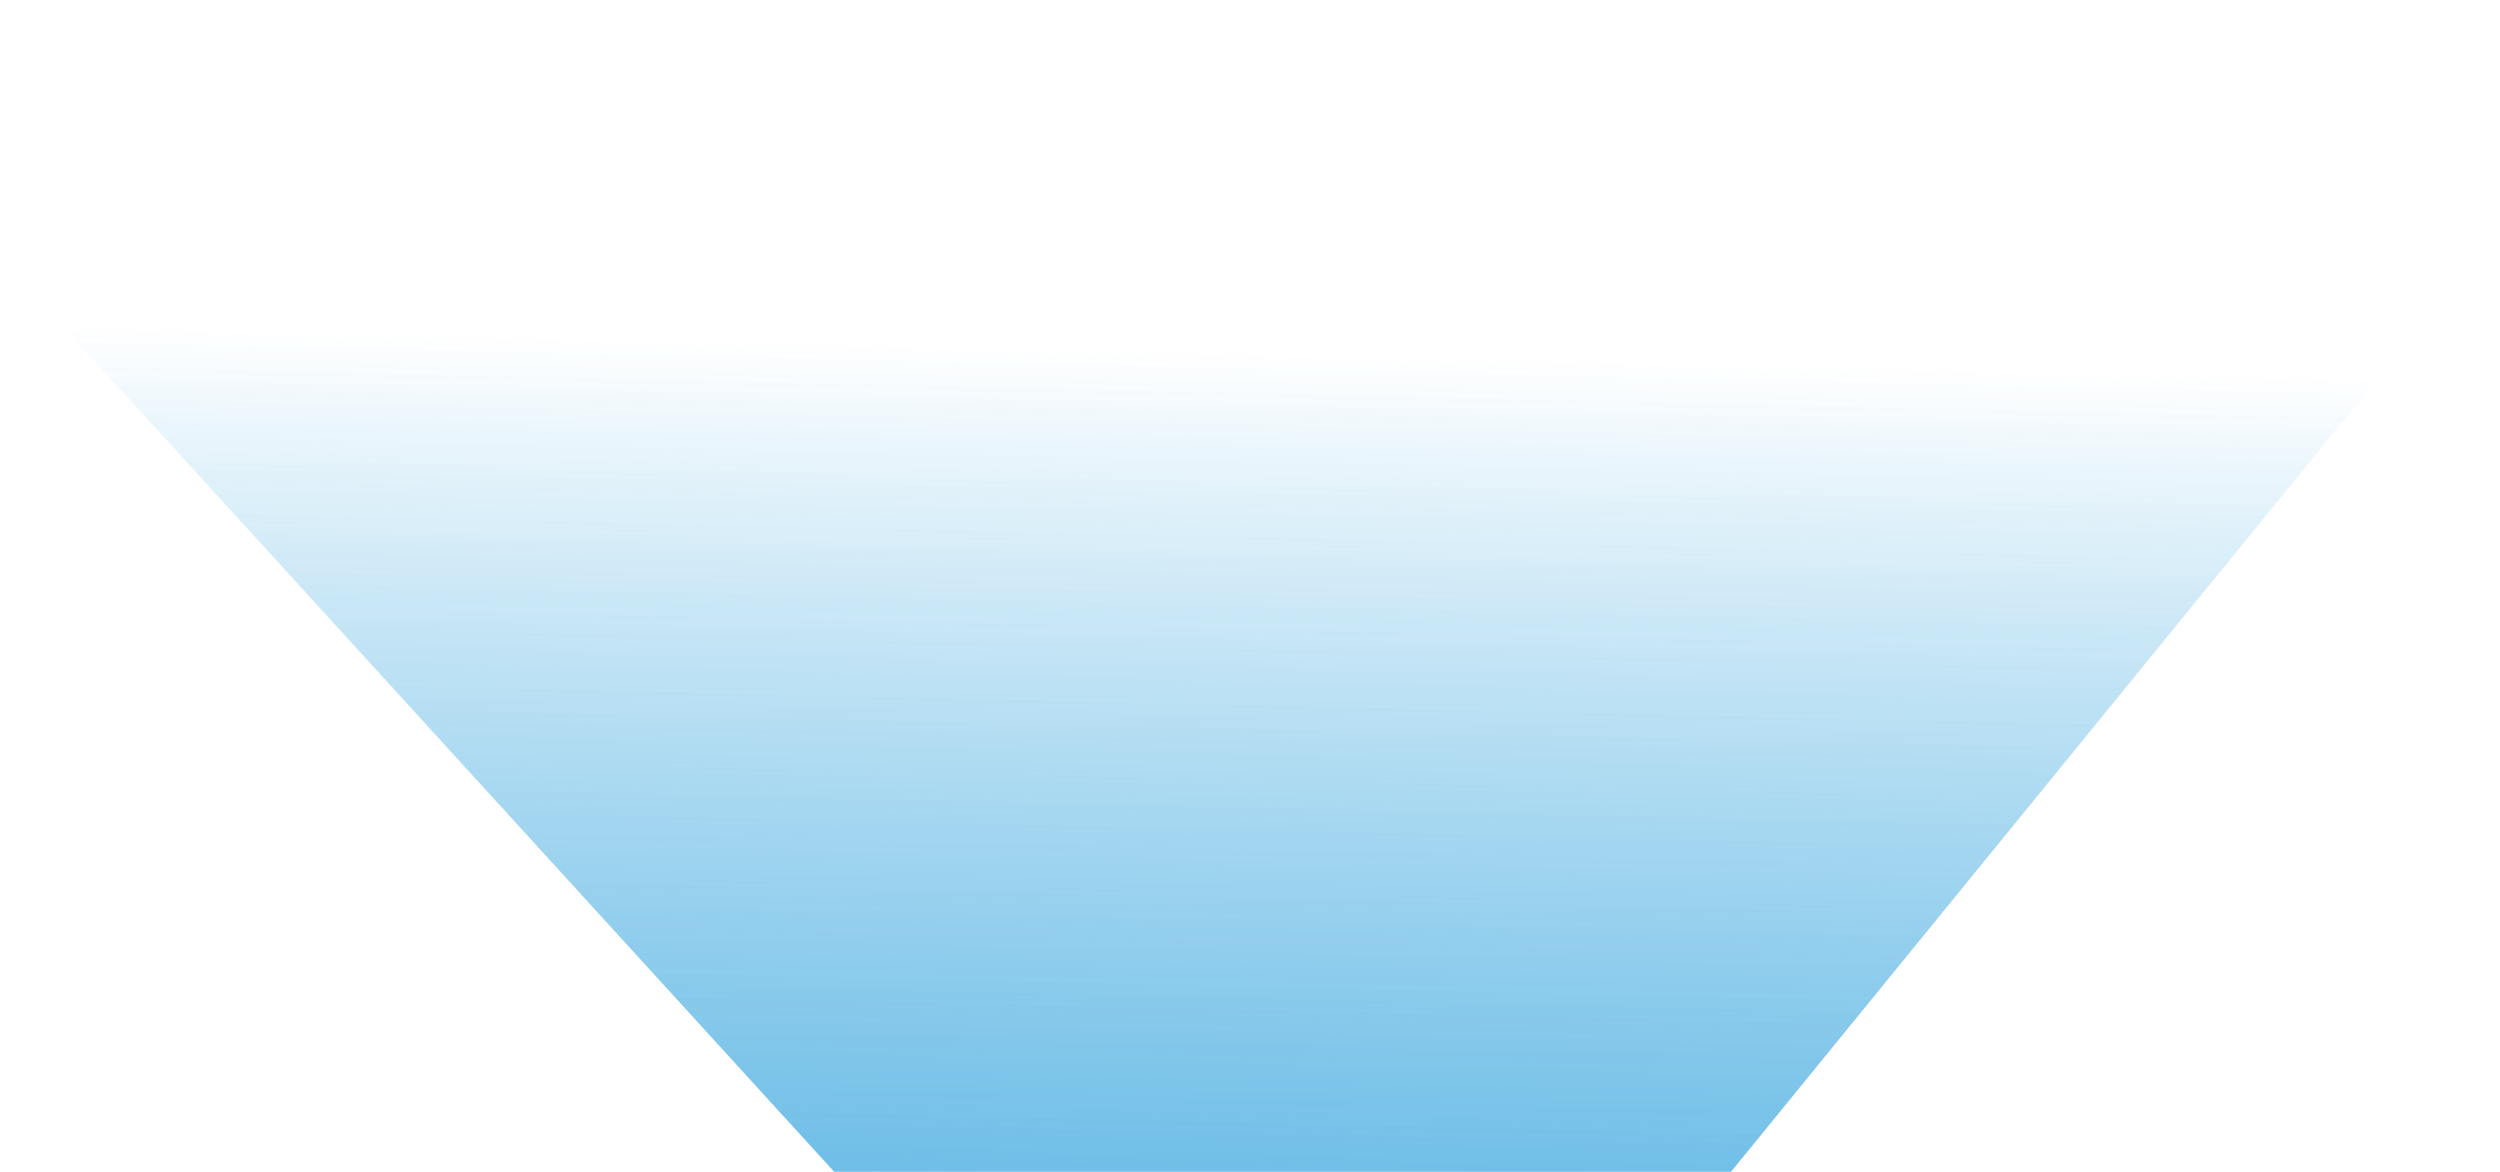<svg width="1920" height="900" viewBox="0 0 1920 900" fill="none" xmlns="http://www.w3.org/2000/svg">
<g filter="url(#filter0_f)">
<path d="M659 920L-7 190V-16H1931V162L1313 920H659Z" fill="url(#paint0_linear)" fill-opacity="0.9"/>
</g>
<g filter="url(#filter1_f)">
<path d="M659 920L-7 190V-16H1931V162L1313 920H659Z" fill="url(#paint1_linear)" fill-opacity="0.5"/>
</g>
<defs>
<filter id="filter0_f" x="-107" y="-116" width="2138" height="1136" filterUnits="userSpaceOnUse" color-interpolation-filters="sRGB">
<feFlood flood-opacity="0" result="BackgroundImageFix"/>
<feBlend mode="normal" in="SourceGraphic" in2="BackgroundImageFix" result="shape"/>
<feGaussianBlur stdDeviation="50" result="effect1_foregroundBlur"/>
</filter>
<filter id="filter1_f" x="-107" y="-116" width="2138" height="1136" filterUnits="userSpaceOnUse" color-interpolation-filters="sRGB">
<feFlood flood-opacity="0" result="BackgroundImageFix"/>
<feBlend mode="normal" in="SourceGraphic" in2="BackgroundImageFix" result="shape"/>
<feGaussianBlur stdDeviation="50" result="effect1_foregroundBlur"/>
</filter>
<linearGradient id="paint0_linear" x1="856" y1="-50" x2="834.432" y2="905.604" gradientUnits="userSpaceOnUse">
<stop offset="0.333" stop-color="#259DDB" stop-opacity="0"/>
<stop offset="1" stop-color="#259DDB" stop-opacity="0.58"/>
</linearGradient>
<linearGradient id="paint1_linear" x1="856" y1="-50" x2="834.432" y2="905.604" gradientUnits="userSpaceOnUse">
<stop offset="0.333" stop-color="#259DDB" stop-opacity="0"/>
<stop offset="1" stop-color="#259DDB" stop-opacity="0.58"/>
</linearGradient>
</defs>
</svg>
